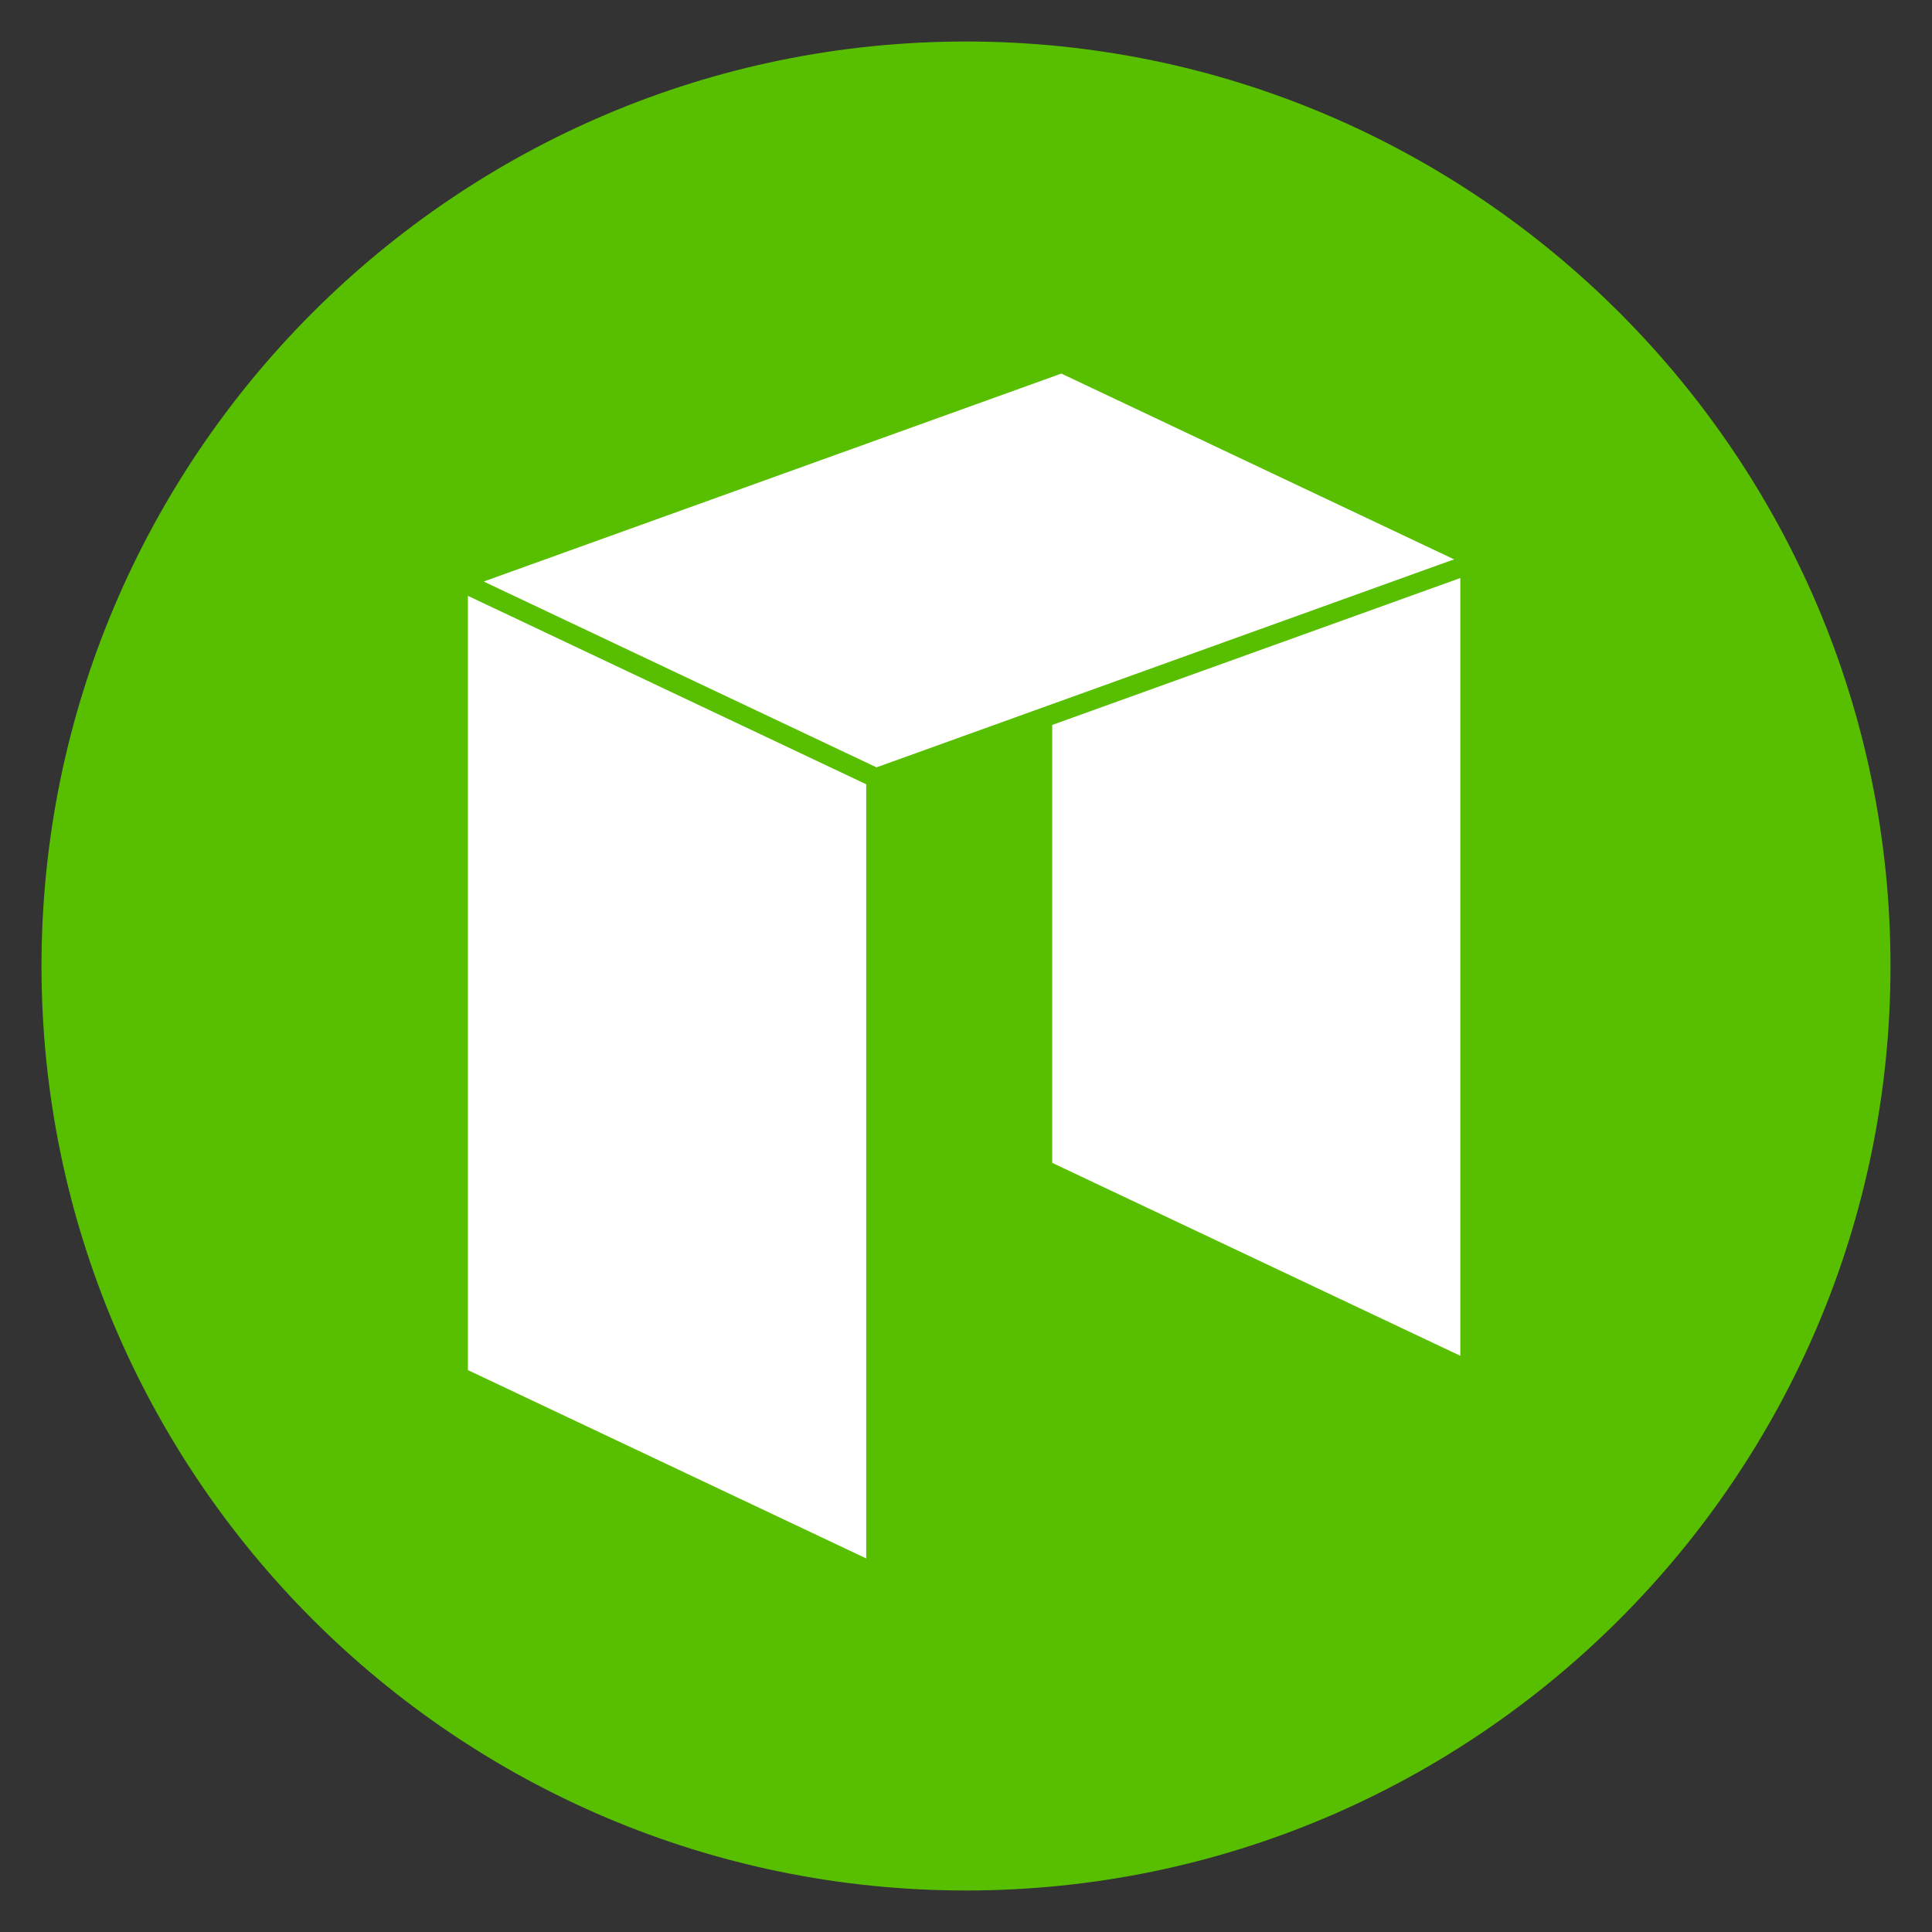 <svg id="GAS" xmlns="http://www.w3.org/2000/svg" width="512" height="512" viewBox="0 0 512 512">
<rect x="0" y="0" width="512" height="512" fill="#333333" stroke="none"/>
<defs>
    <style>
      .cls-1 {
        fill: #58bf00;
      }

      .cls-1, .cls-2 {
        fill-rule: evenodd;
      }

      .cls-2 {
        fill: #fff;
      }
    </style>
  </defs>
  <path id="Full" class="cls-1" d="M11,256c0,135.094,109.906,245,245,245S501,391.094,501,256,391.094,11,256,11,11,120.906,11,256Z"/>
  <path id="GAS-2" data-name="GAS" class="cls-2" d="M387,153.181V359.3l-108.15-51.132V192.116ZM124,363.091L229.559,413V207.842L124,157.906V363.091ZM382.666,149.2l1.747-.617,0.955-.34L281.265,99l-0.968.34-2.739,1-1.3.466L128.184,154.113l104.1,49.243,43.976-15.839,2.589-.932Z"/>
</svg>
